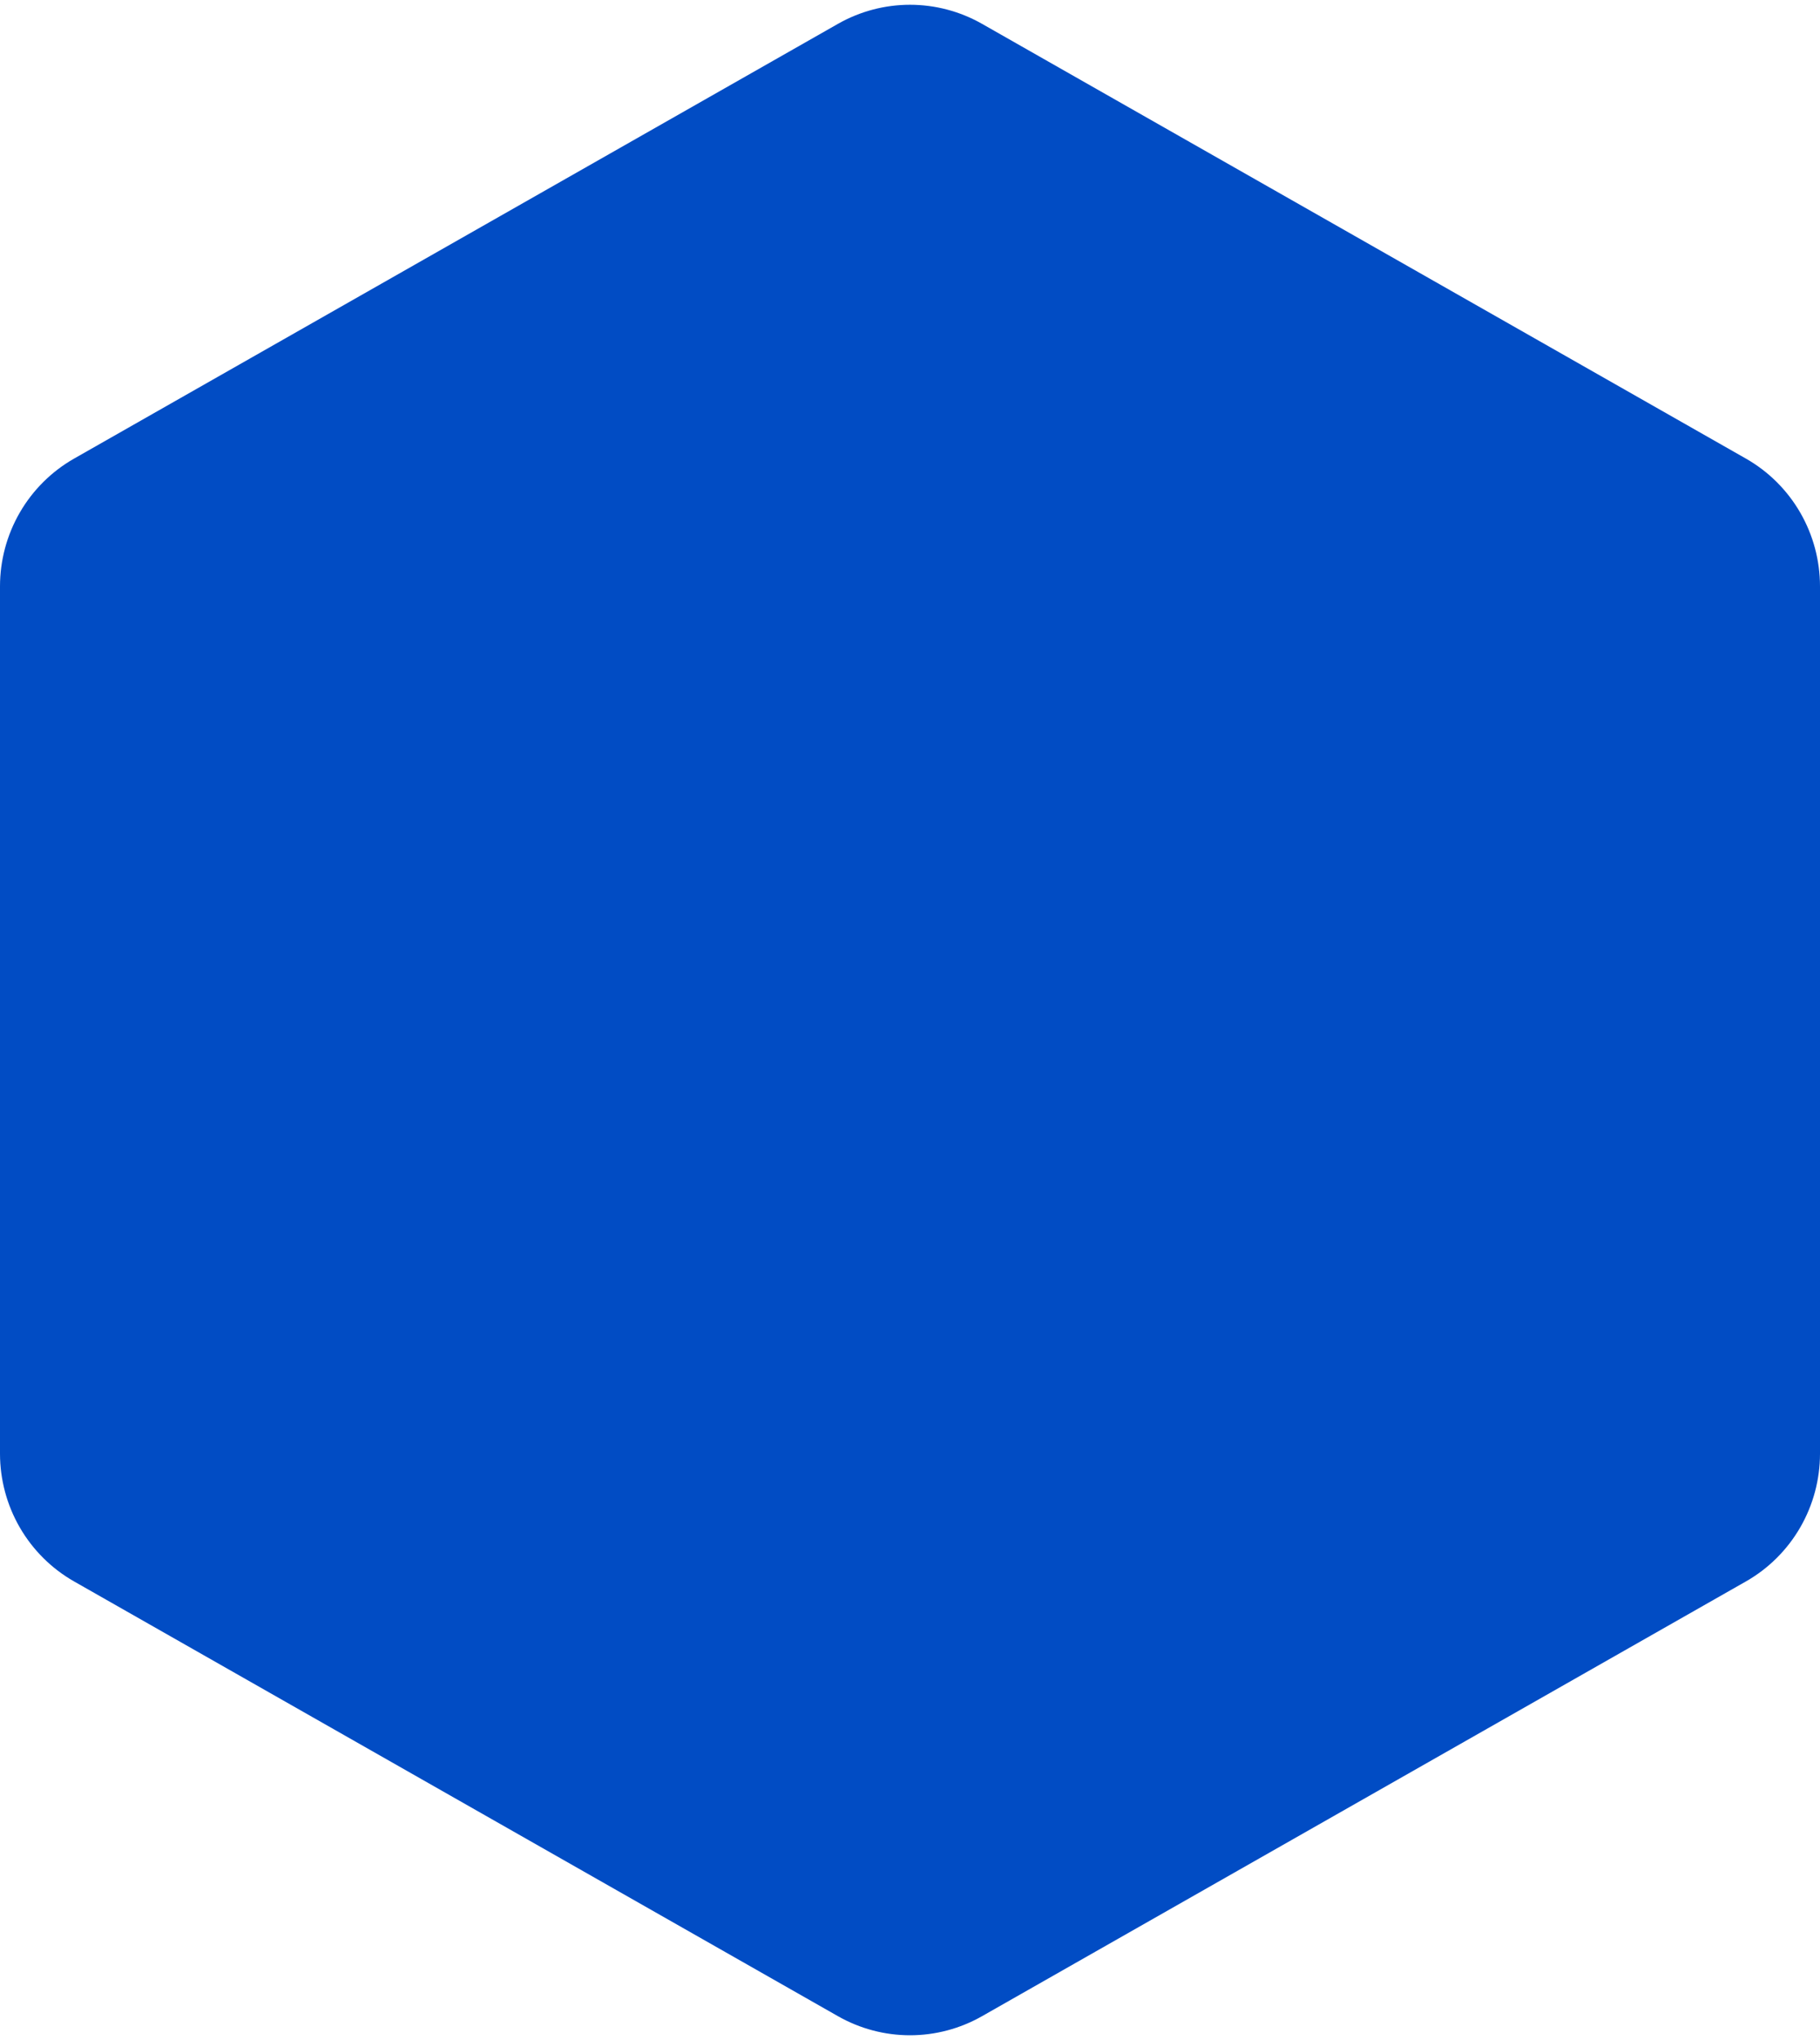 <svg width="191" height="214" viewBox="0 0 191 214" fill="none" xmlns="http://www.w3.org/2000/svg">
<path d="M191 61.504V152.496C190.998 155.219 190.278 157.893 188.915 160.245C187.551 162.597 185.593 164.543 183.239 165.885L103.019 211.522C100.722 212.819 98.133 213.5 95.5 213.5C92.867 213.5 90.278 212.819 87.981 211.522L7.761 165.885C5.407 164.543 3.449 162.597 2.085 160.245C0.722 157.893 0.003 155.219 0 152.496V61.504C0.002 58.781 0.722 56.107 2.085 53.755C3.449 51.404 5.407 49.457 7.761 48.115L87.981 2.478C90.278 1.181 92.867 0.5 95.5 0.5C98.133 0.5 100.722 1.181 103.019 2.478L183.239 48.115C185.593 49.457 187.551 51.403 188.915 53.755C190.278 56.107 190.997 58.781 191 61.504Z" fill="#014CC4"/>
</svg>
